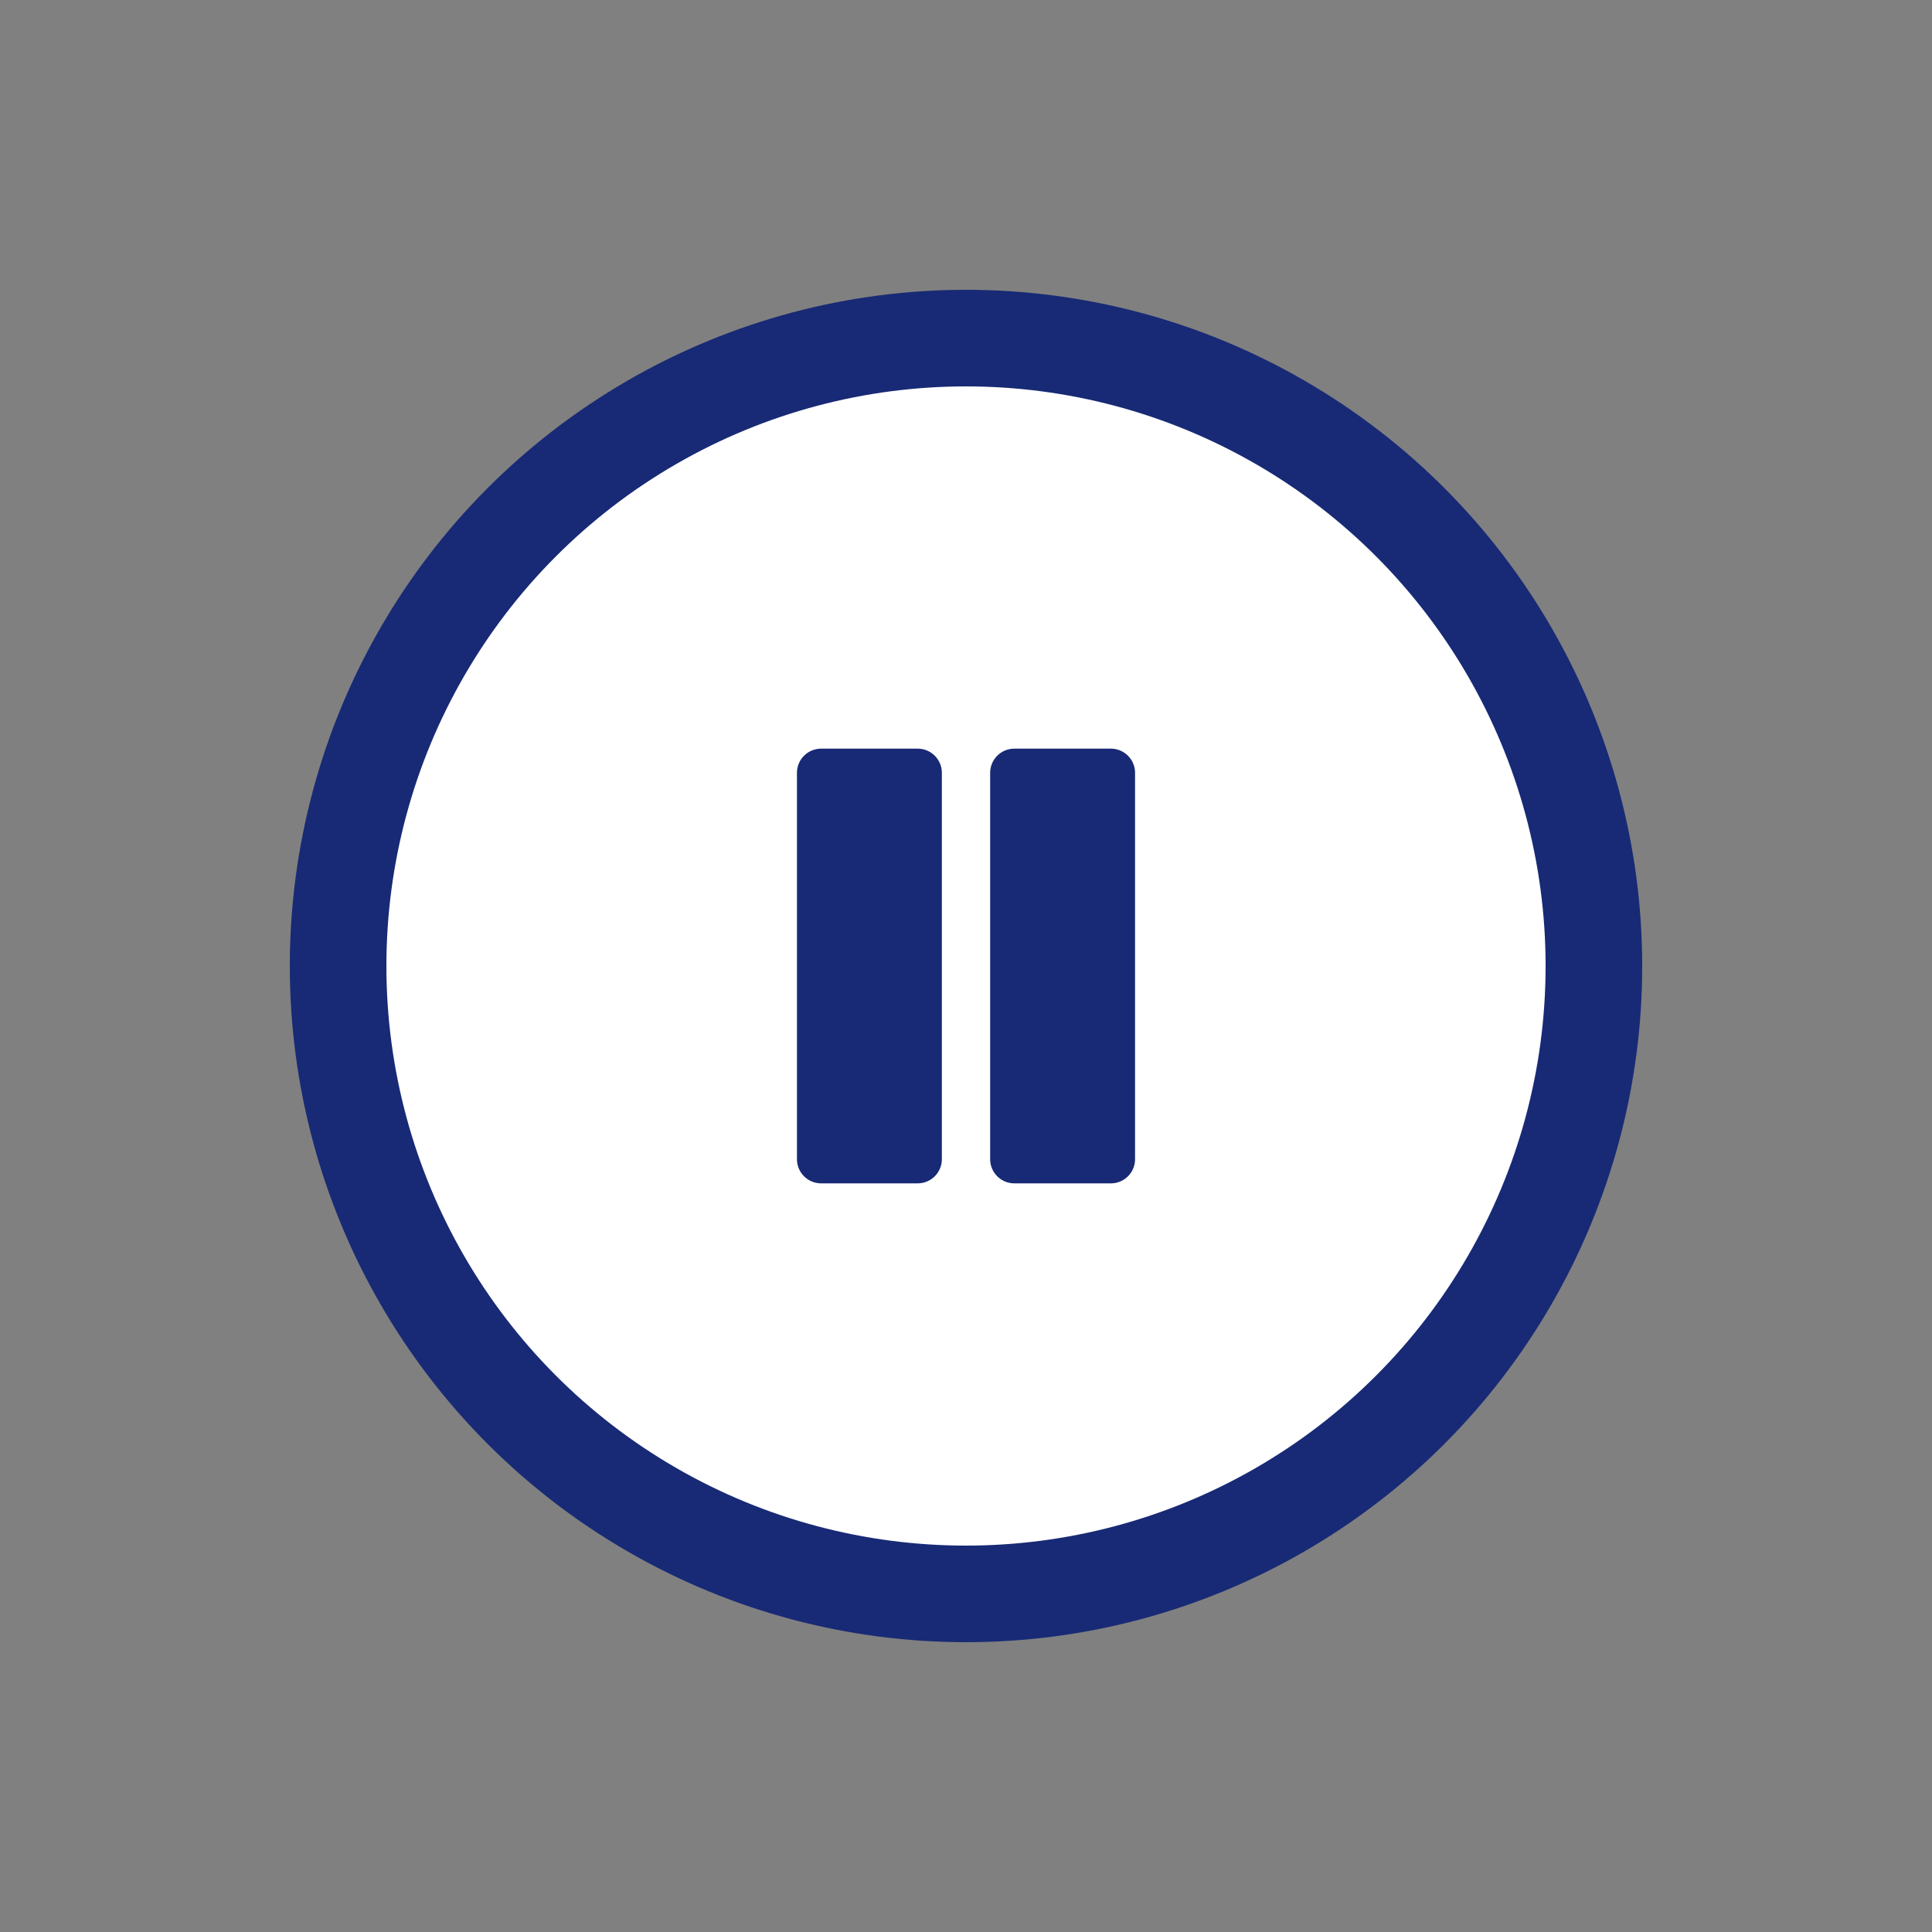 <svg width="80" height="80" viewBox="0 0 80 80" fill="none" xmlns="http://www.w3.org/2000/svg">
<rect x="0" y="0" width="80" height="80" fill="#808080" stroke="none"/>
<g id="Property 1=Variant2">
<ellipse id="Ellipse 10" cx="40.5" cy="40" rx="14.5" ry="14" fill="#182a75"/>
<circle id="Ellipse 9" cx="40" cy="40" r="28" fill="#182a75"/>
<circle id="Ellipse 8" cx="40" cy="40" r="24" fill="#fff"/>
<path id="Vector" d="M38 32H34V48H38V32Z" fill="#182a75" stroke="#182a75" stroke-width="2" stroke-linecap="round" stroke-linejoin="round"/>
<path id="Vector_2" d="M46 32H42V48H46V32Z" fill="#182a75" stroke="#182a75" stroke-width="2" stroke-linecap="round" stroke-linejoin="round"/>
</g>
</svg>
